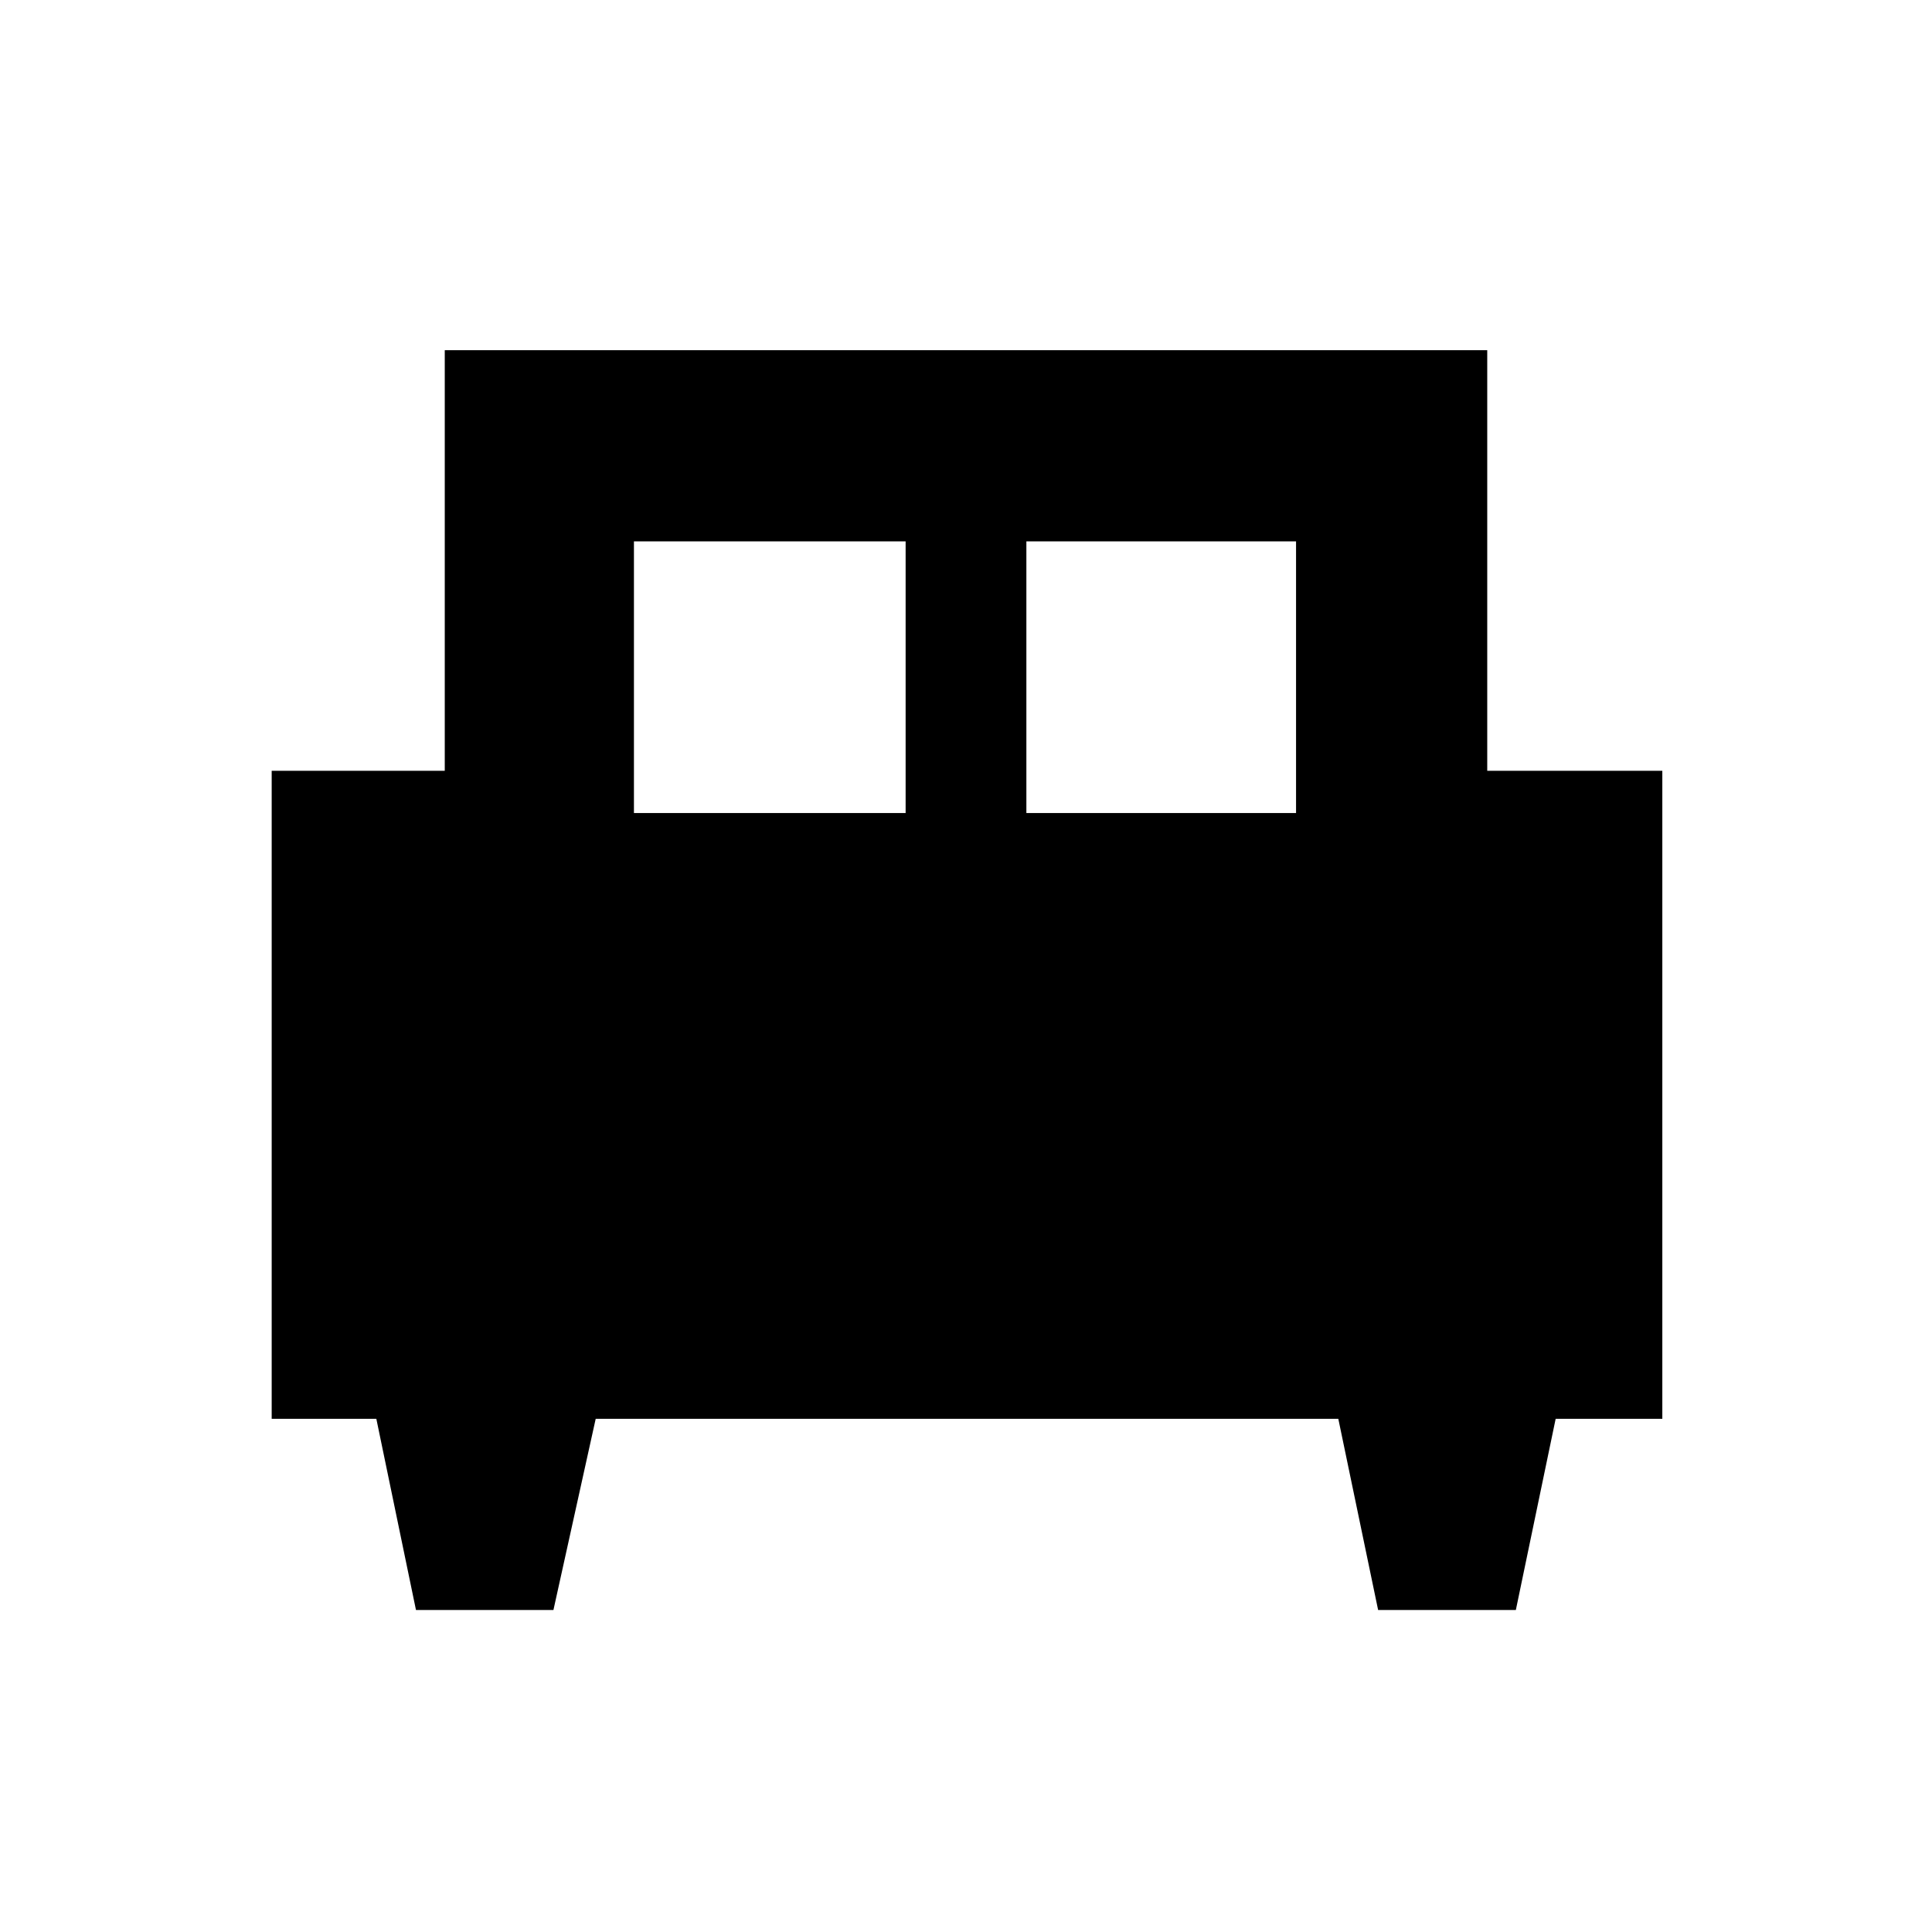 <svg xmlns="http://www.w3.org/2000/svg" width="48" height="48" viewBox="0 -960 960 960"><path d="M275-160h-68.303L187-255h-52v-322h86v-209h518v209h87v322h-53l-19.783 95h-68.434L665-255H296l-21 95Zm235-396h134v-135H510v135Zm-195 0h135v-135H315v135Z"/></svg>
